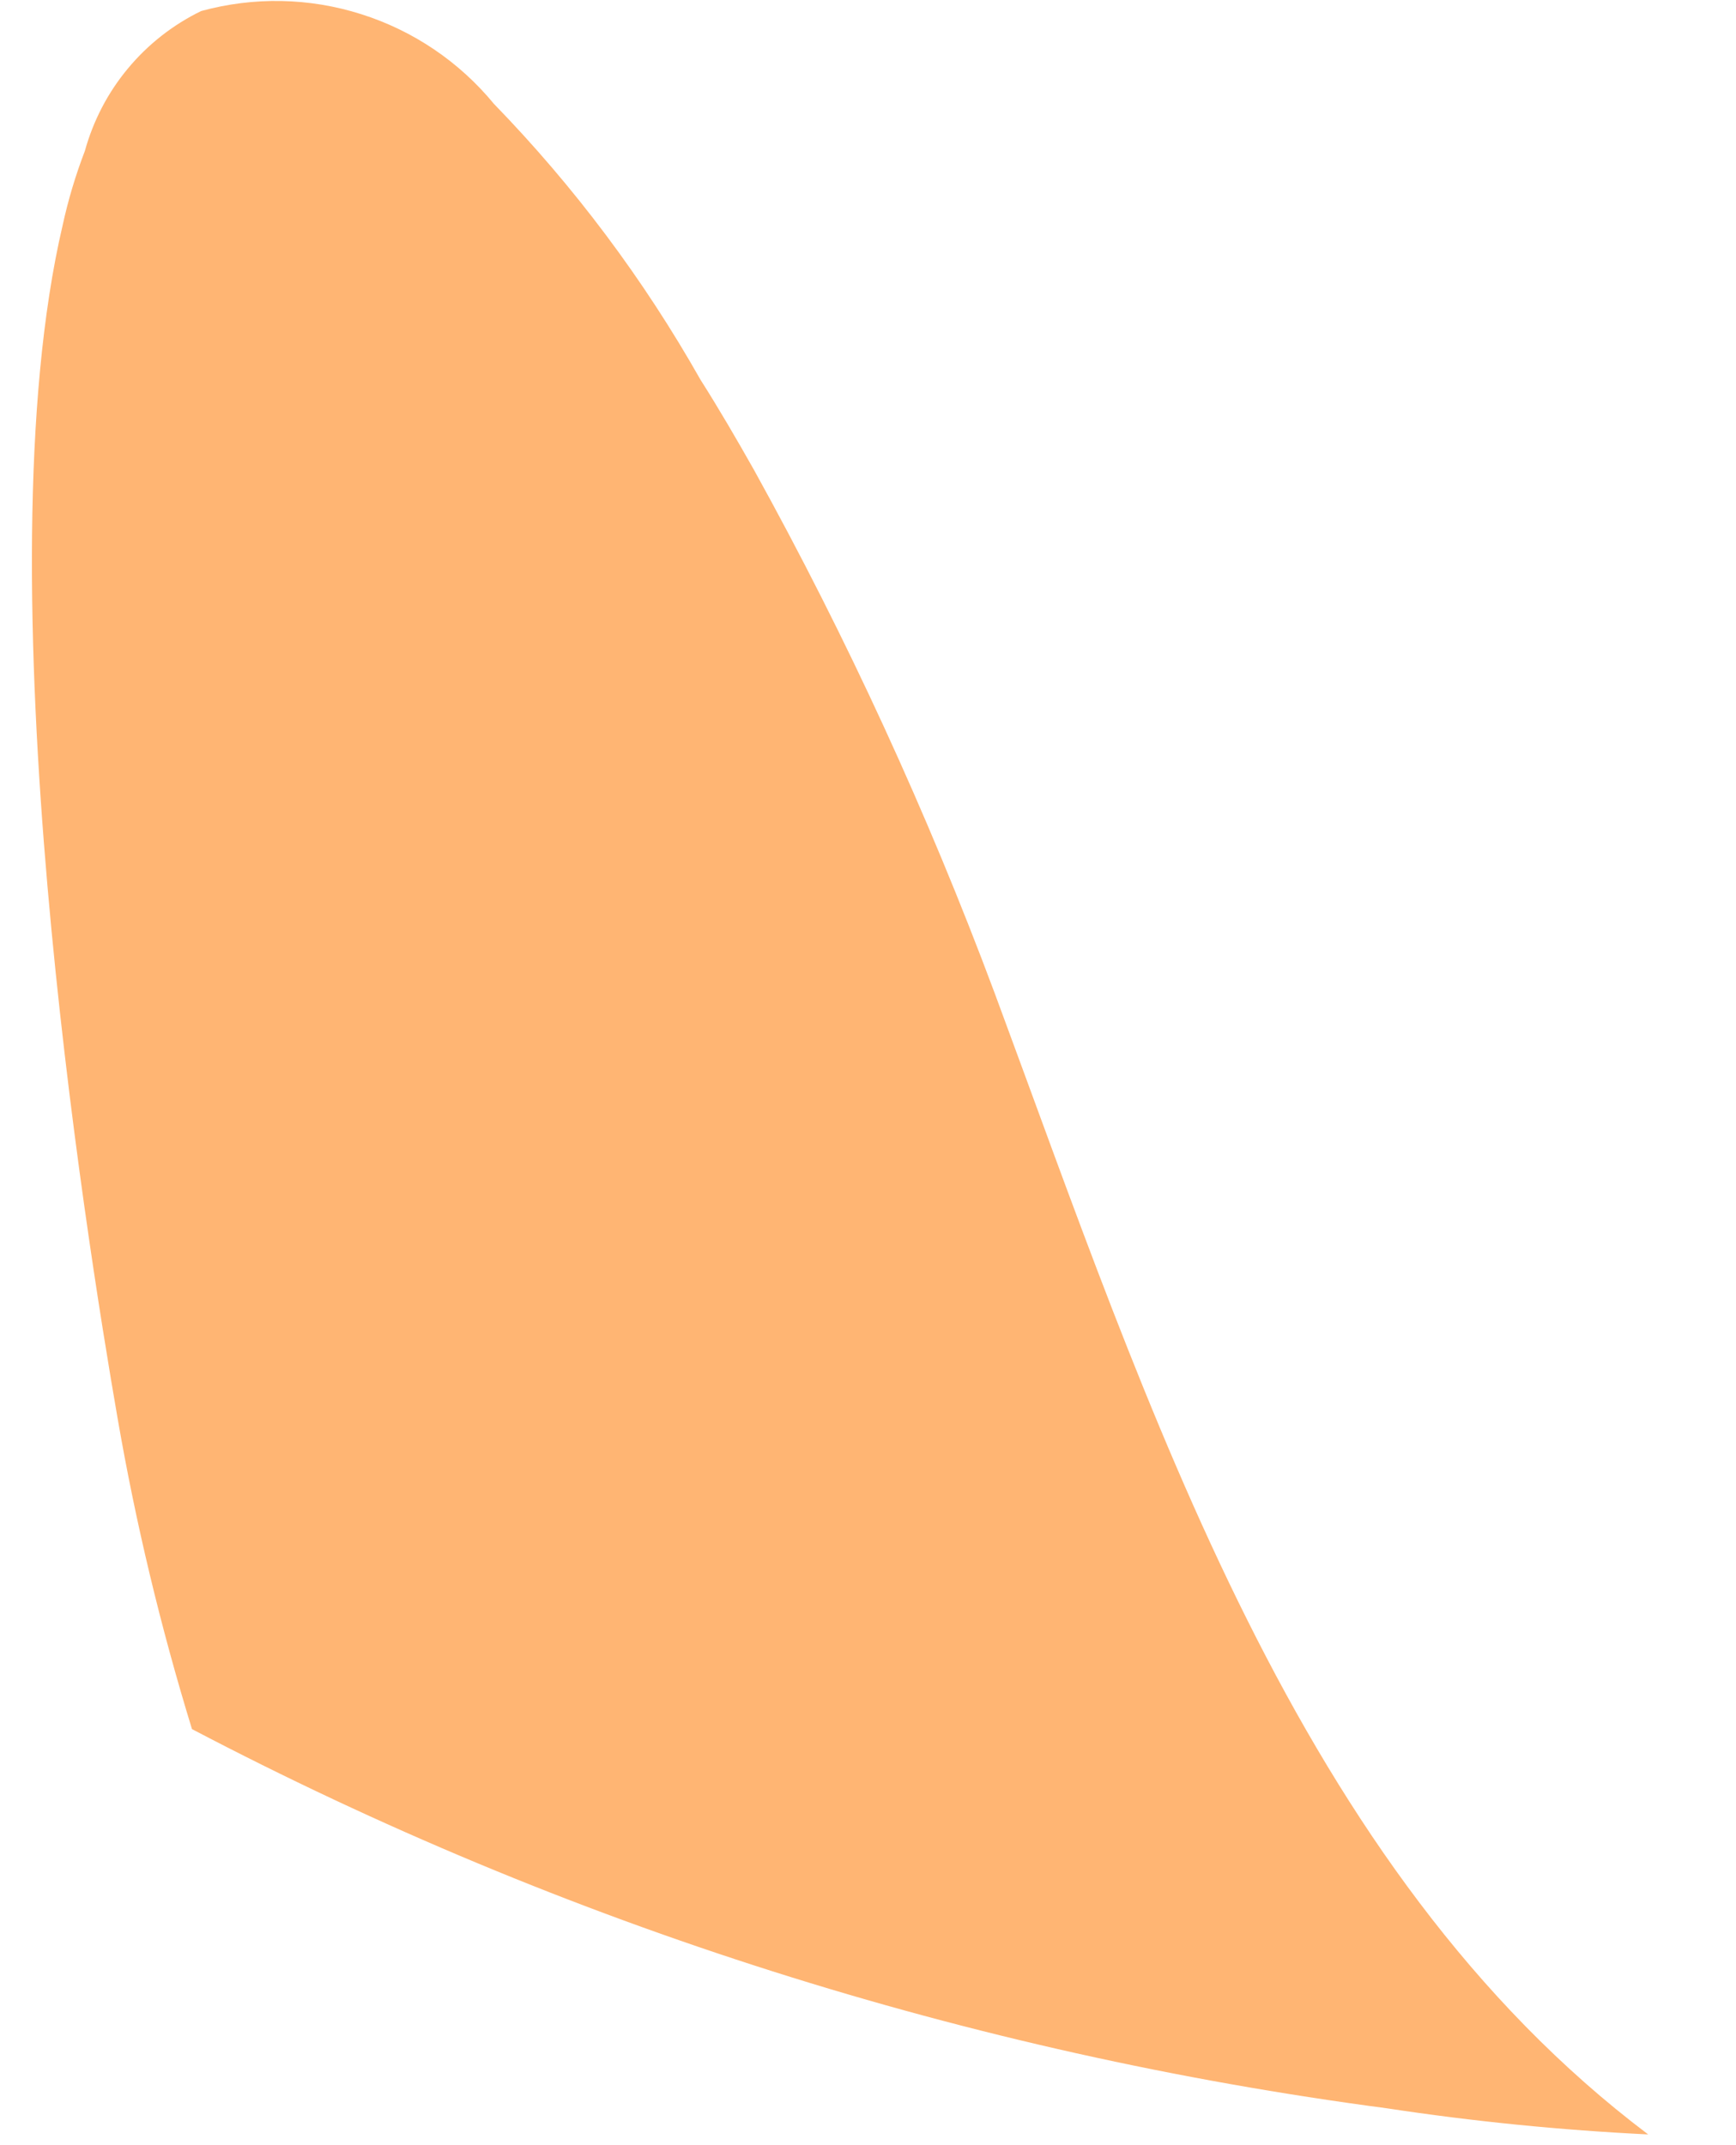 <svg width="17" height="21" viewBox="0 0 17 21" fill="none" xmlns="http://www.w3.org/2000/svg">
<path d="M6.86 3.718C7.039 3.999 7.218 4.307 7.384 4.601C8.295 6.247 9.082 7.958 9.74 9.721C11.25 13.791 12.696 18.297 16.14 20.895C15.283 20.853 14.428 20.768 13.58 20.639C9.492 20.099 5.532 18.842 1.88 16.927C1.573 15.928 1.329 14.911 1.151 13.881C0.844 12.114 -0.193 5.651 0.613 2.207C0.667 1.959 0.74 1.715 0.831 1.478C0.913 1.182 1.056 0.906 1.253 0.67C1.449 0.434 1.694 0.242 1.97 0.108C2.485 -0.033 3.029 -0.023 3.538 0.139C4.047 0.3 4.498 0.605 4.837 1.017C5.624 1.827 6.304 2.735 6.86 3.718Z" fill="#FFB573"/>
</svg>
